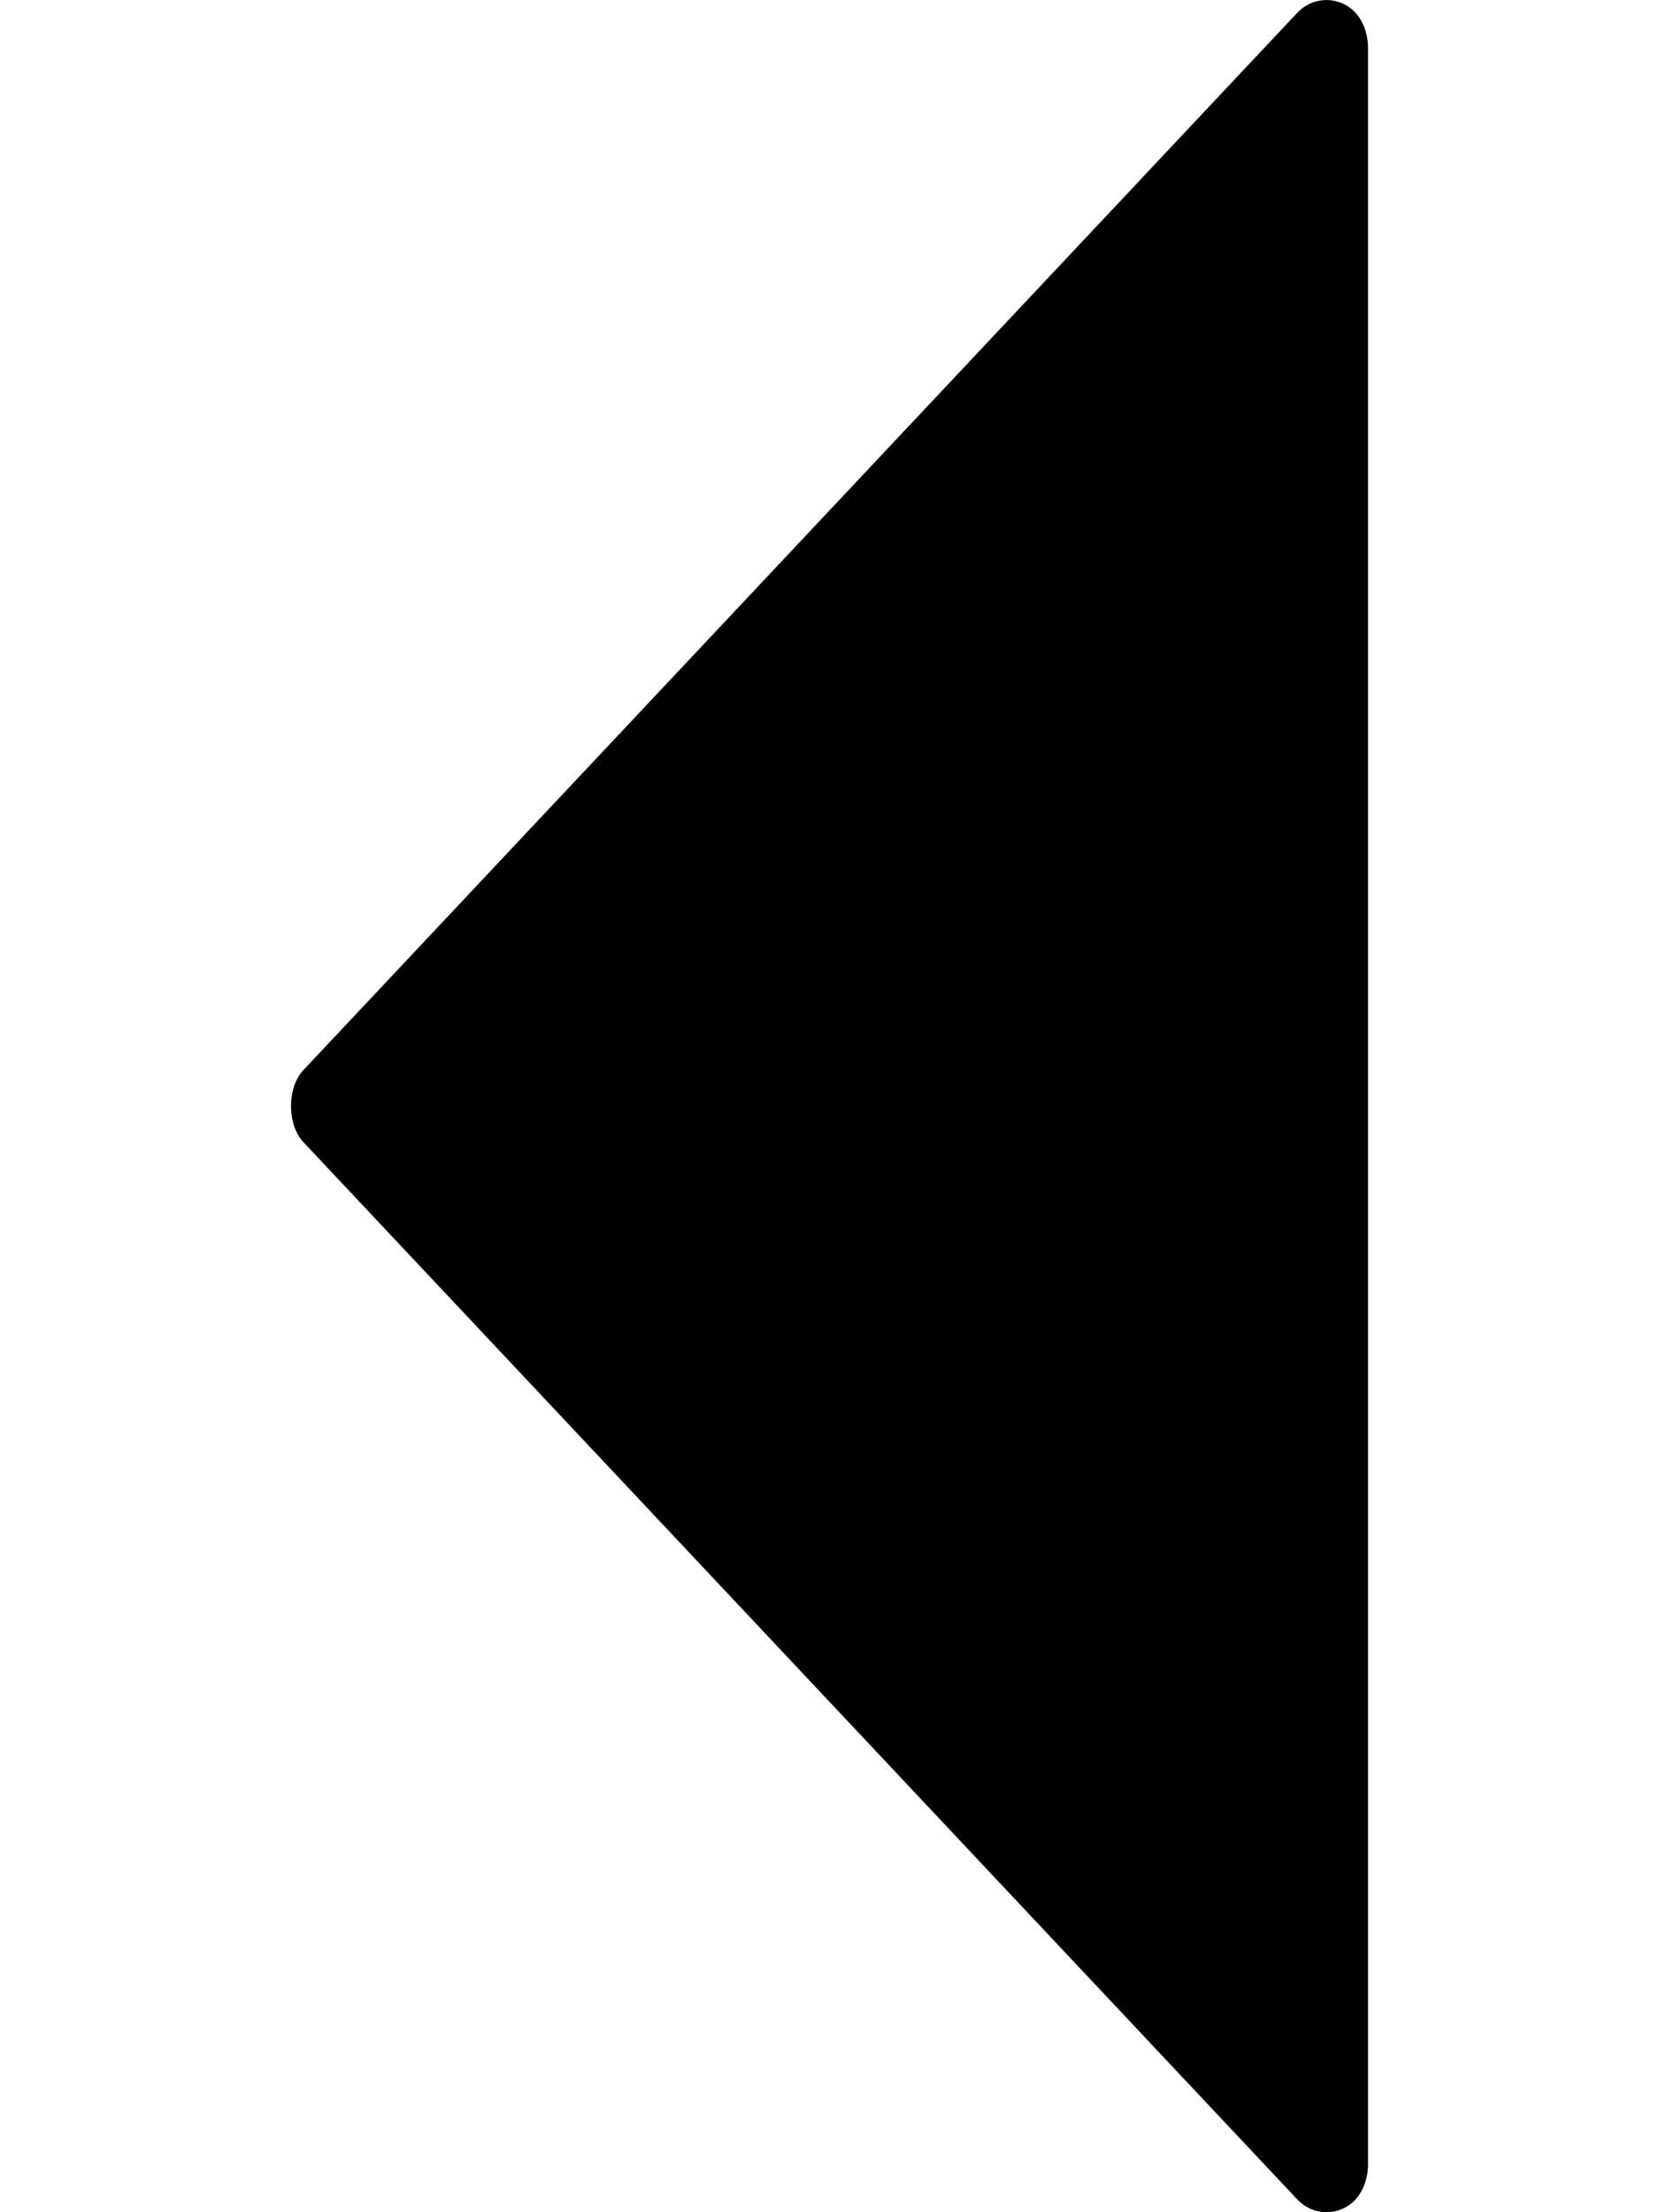 <svg width="18" height="24" viewBox="0 0 18 24" fill="none" xmlns="http://www.w3.org/2000/svg">
<g clip-path="url(#clip0)">
<path d="M14.074 0.14L3.291 11.61C3.113 11.799 3.113 12.2 3.291 12.39L14.075 23.861C14.204 23.997 14.396 24.038 14.563 23.964C14.598 23.949 14.625 23.932 14.645 23.918C14.767 23.83 14.843 23.662 14.843 23.477L14.843 0.523C14.843 0.339 14.767 0.17 14.645 0.083C14.625 0.068 14.598 0.051 14.566 0.037C14.396 -0.037 14.204 0.003 14.074 0.14Z" fill="black"/>
</g>
<defs>
<clipPath id="clip0">
<rect x="18" width="24" height="18" transform="rotate(90 18 0)" fill="white"/>
</clipPath>
</defs>
</svg>
